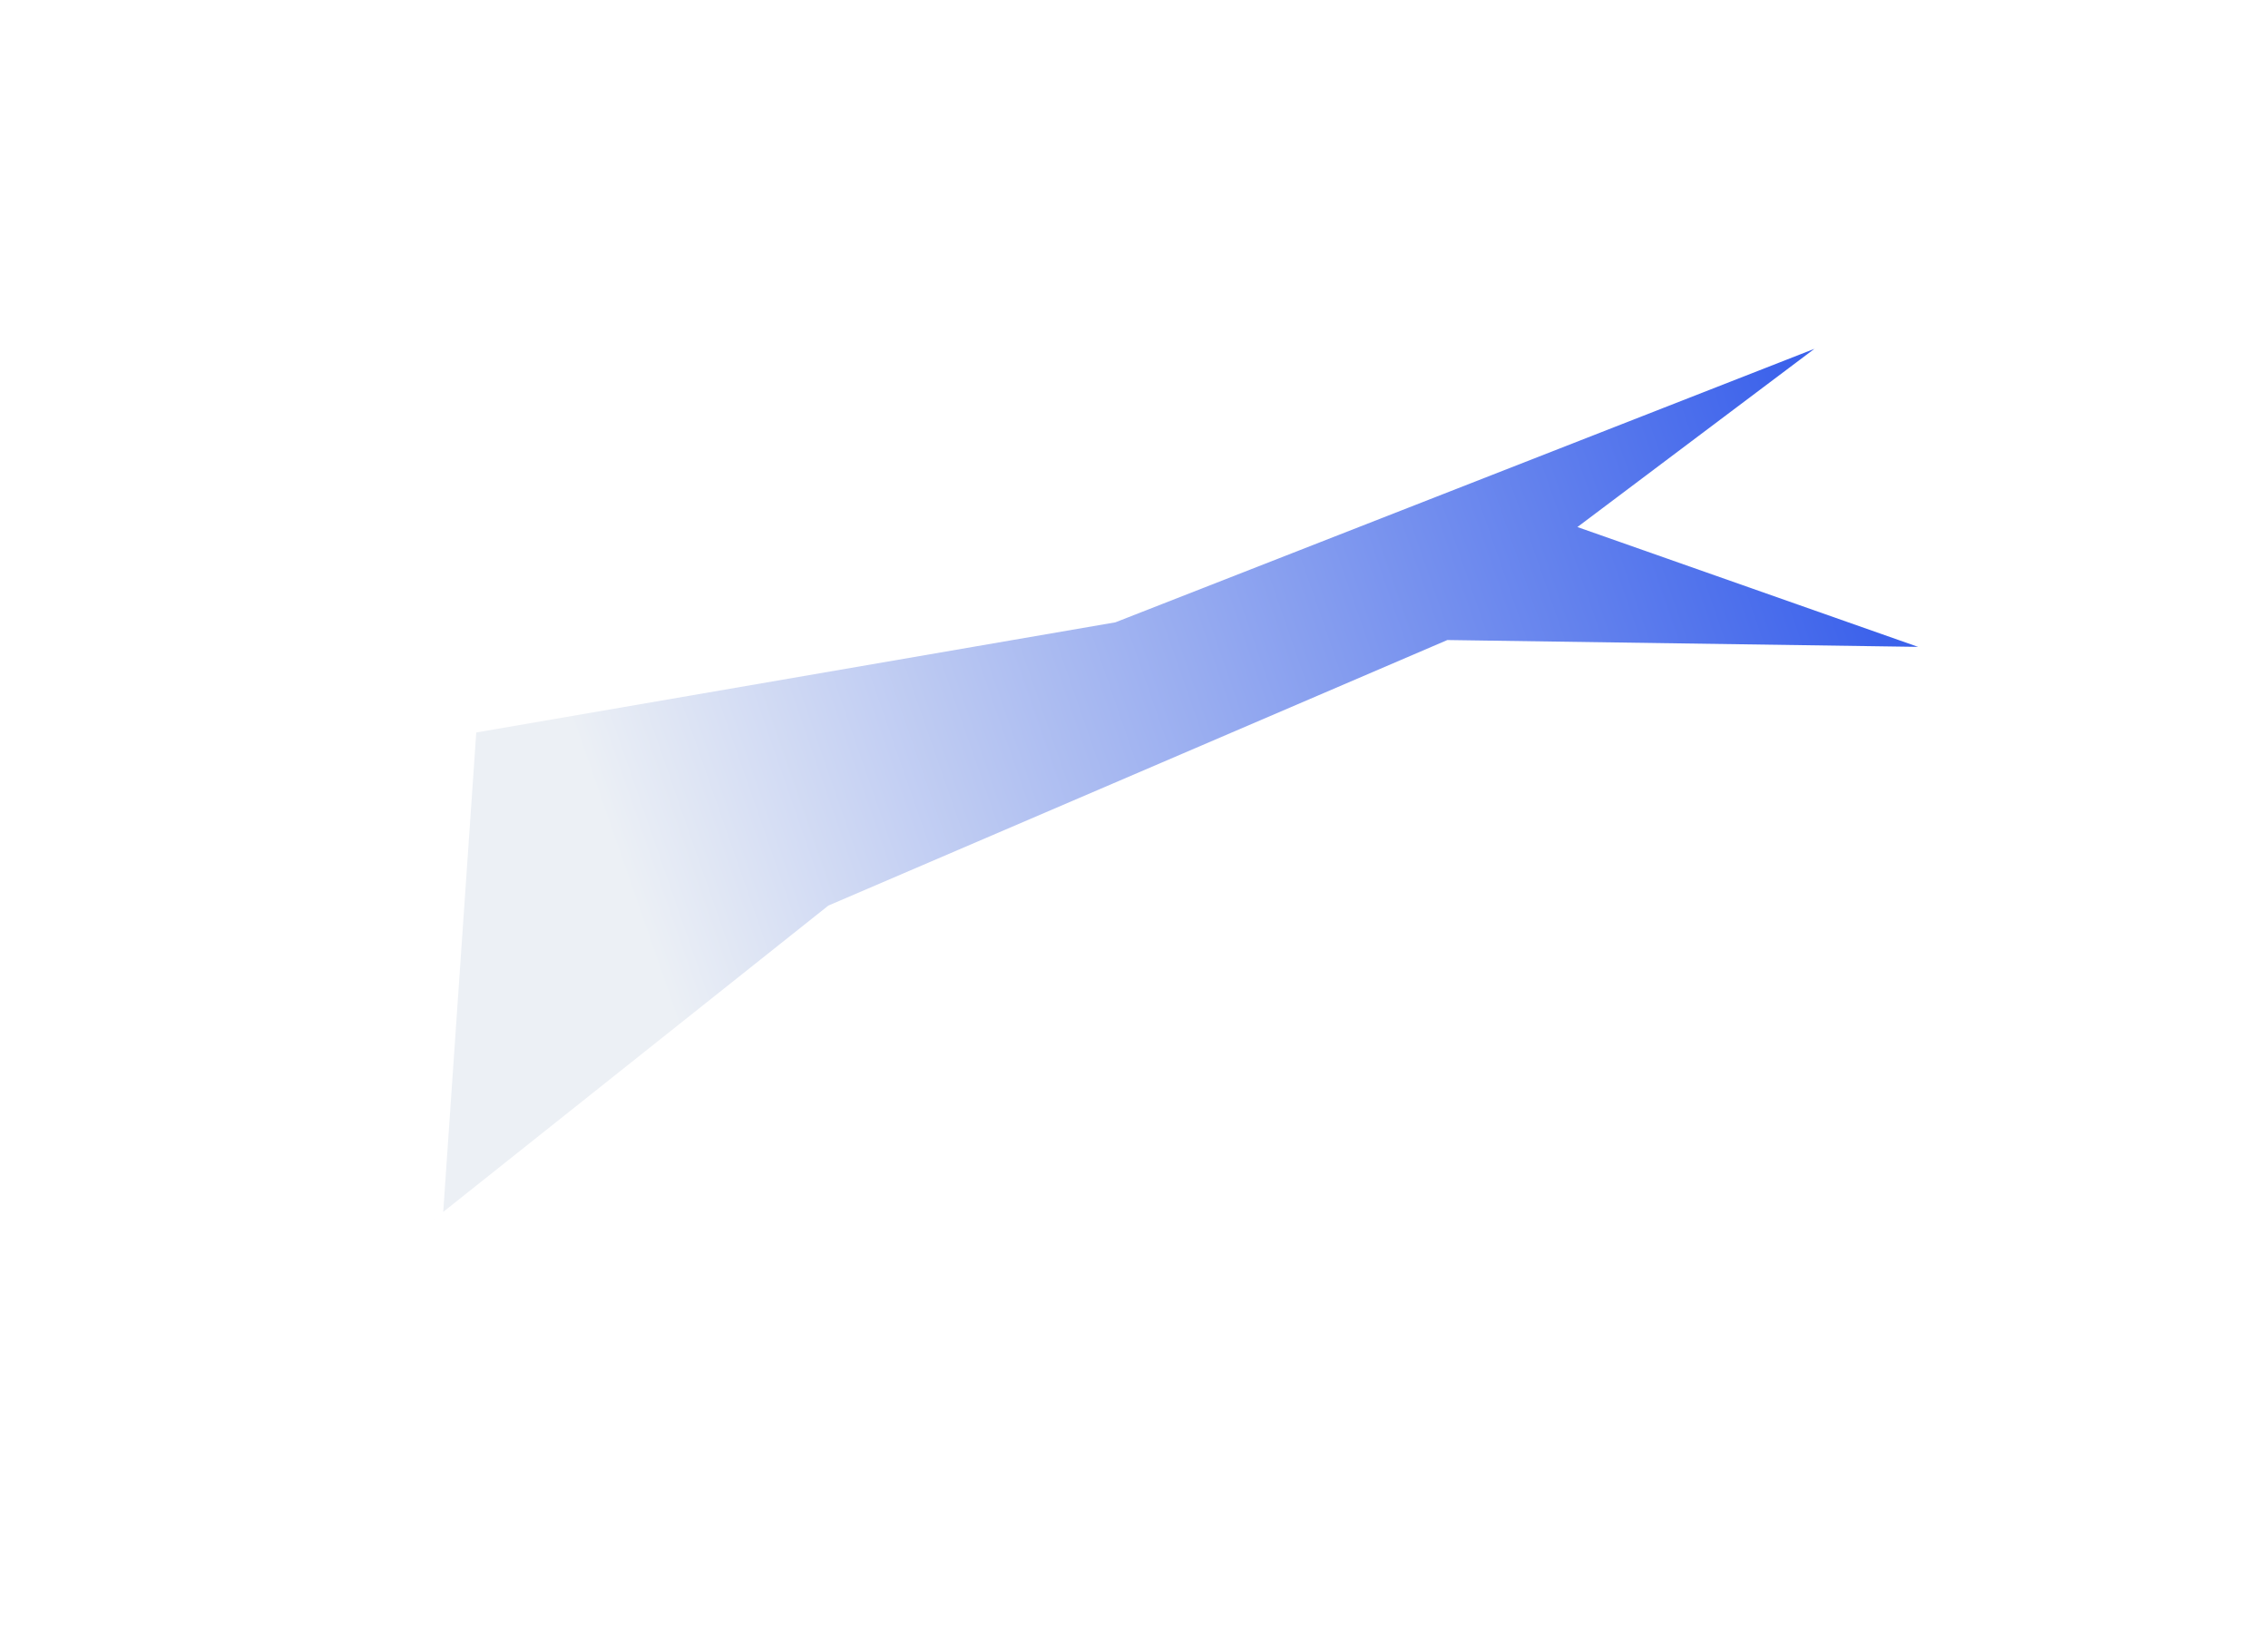 <svg width="1028" height="742" viewBox="0 0 1028 742" fill="none" xmlns="http://www.w3.org/2000/svg">
<g filter="url(#filter0_f_356_3484)">
<path d="M200.896 549.171L215.872 331.924L505.548 282.011L822.416 158.058L714.983 238.825L869.384 293.125L656.031 290.029L375.486 410.35L157.767 583.464L200.896 549.171Z" fill="url(#paint0_linear_356_3484)"/>
</g>
<defs>
<filter id="filter0_f_356_3484" x="0.067" y="0.358" width="1027.02" height="740.806" filterUnits="userSpaceOnUse" color-interpolation-filters="sRGB">
<feFlood flood-opacity="0" result="BackgroundImageFix"/>
<feBlend mode="normal" in="SourceGraphic" in2="BackgroundImageFix" result="shape"/>
<feGaussianBlur stdDeviation="78.85" result="effect1_foregroundBlur_356_3484"/>
</filter>
<linearGradient id="paint0_linear_356_3484" x1="280.175" y1="388.969" x2="821.386" y2="200.766" gradientUnits="userSpaceOnUse">
<stop stop-color="#ECF0F5"/>
<stop offset="1" stop-color="#3C62EB"/>
</linearGradient>
</defs>
</svg>
